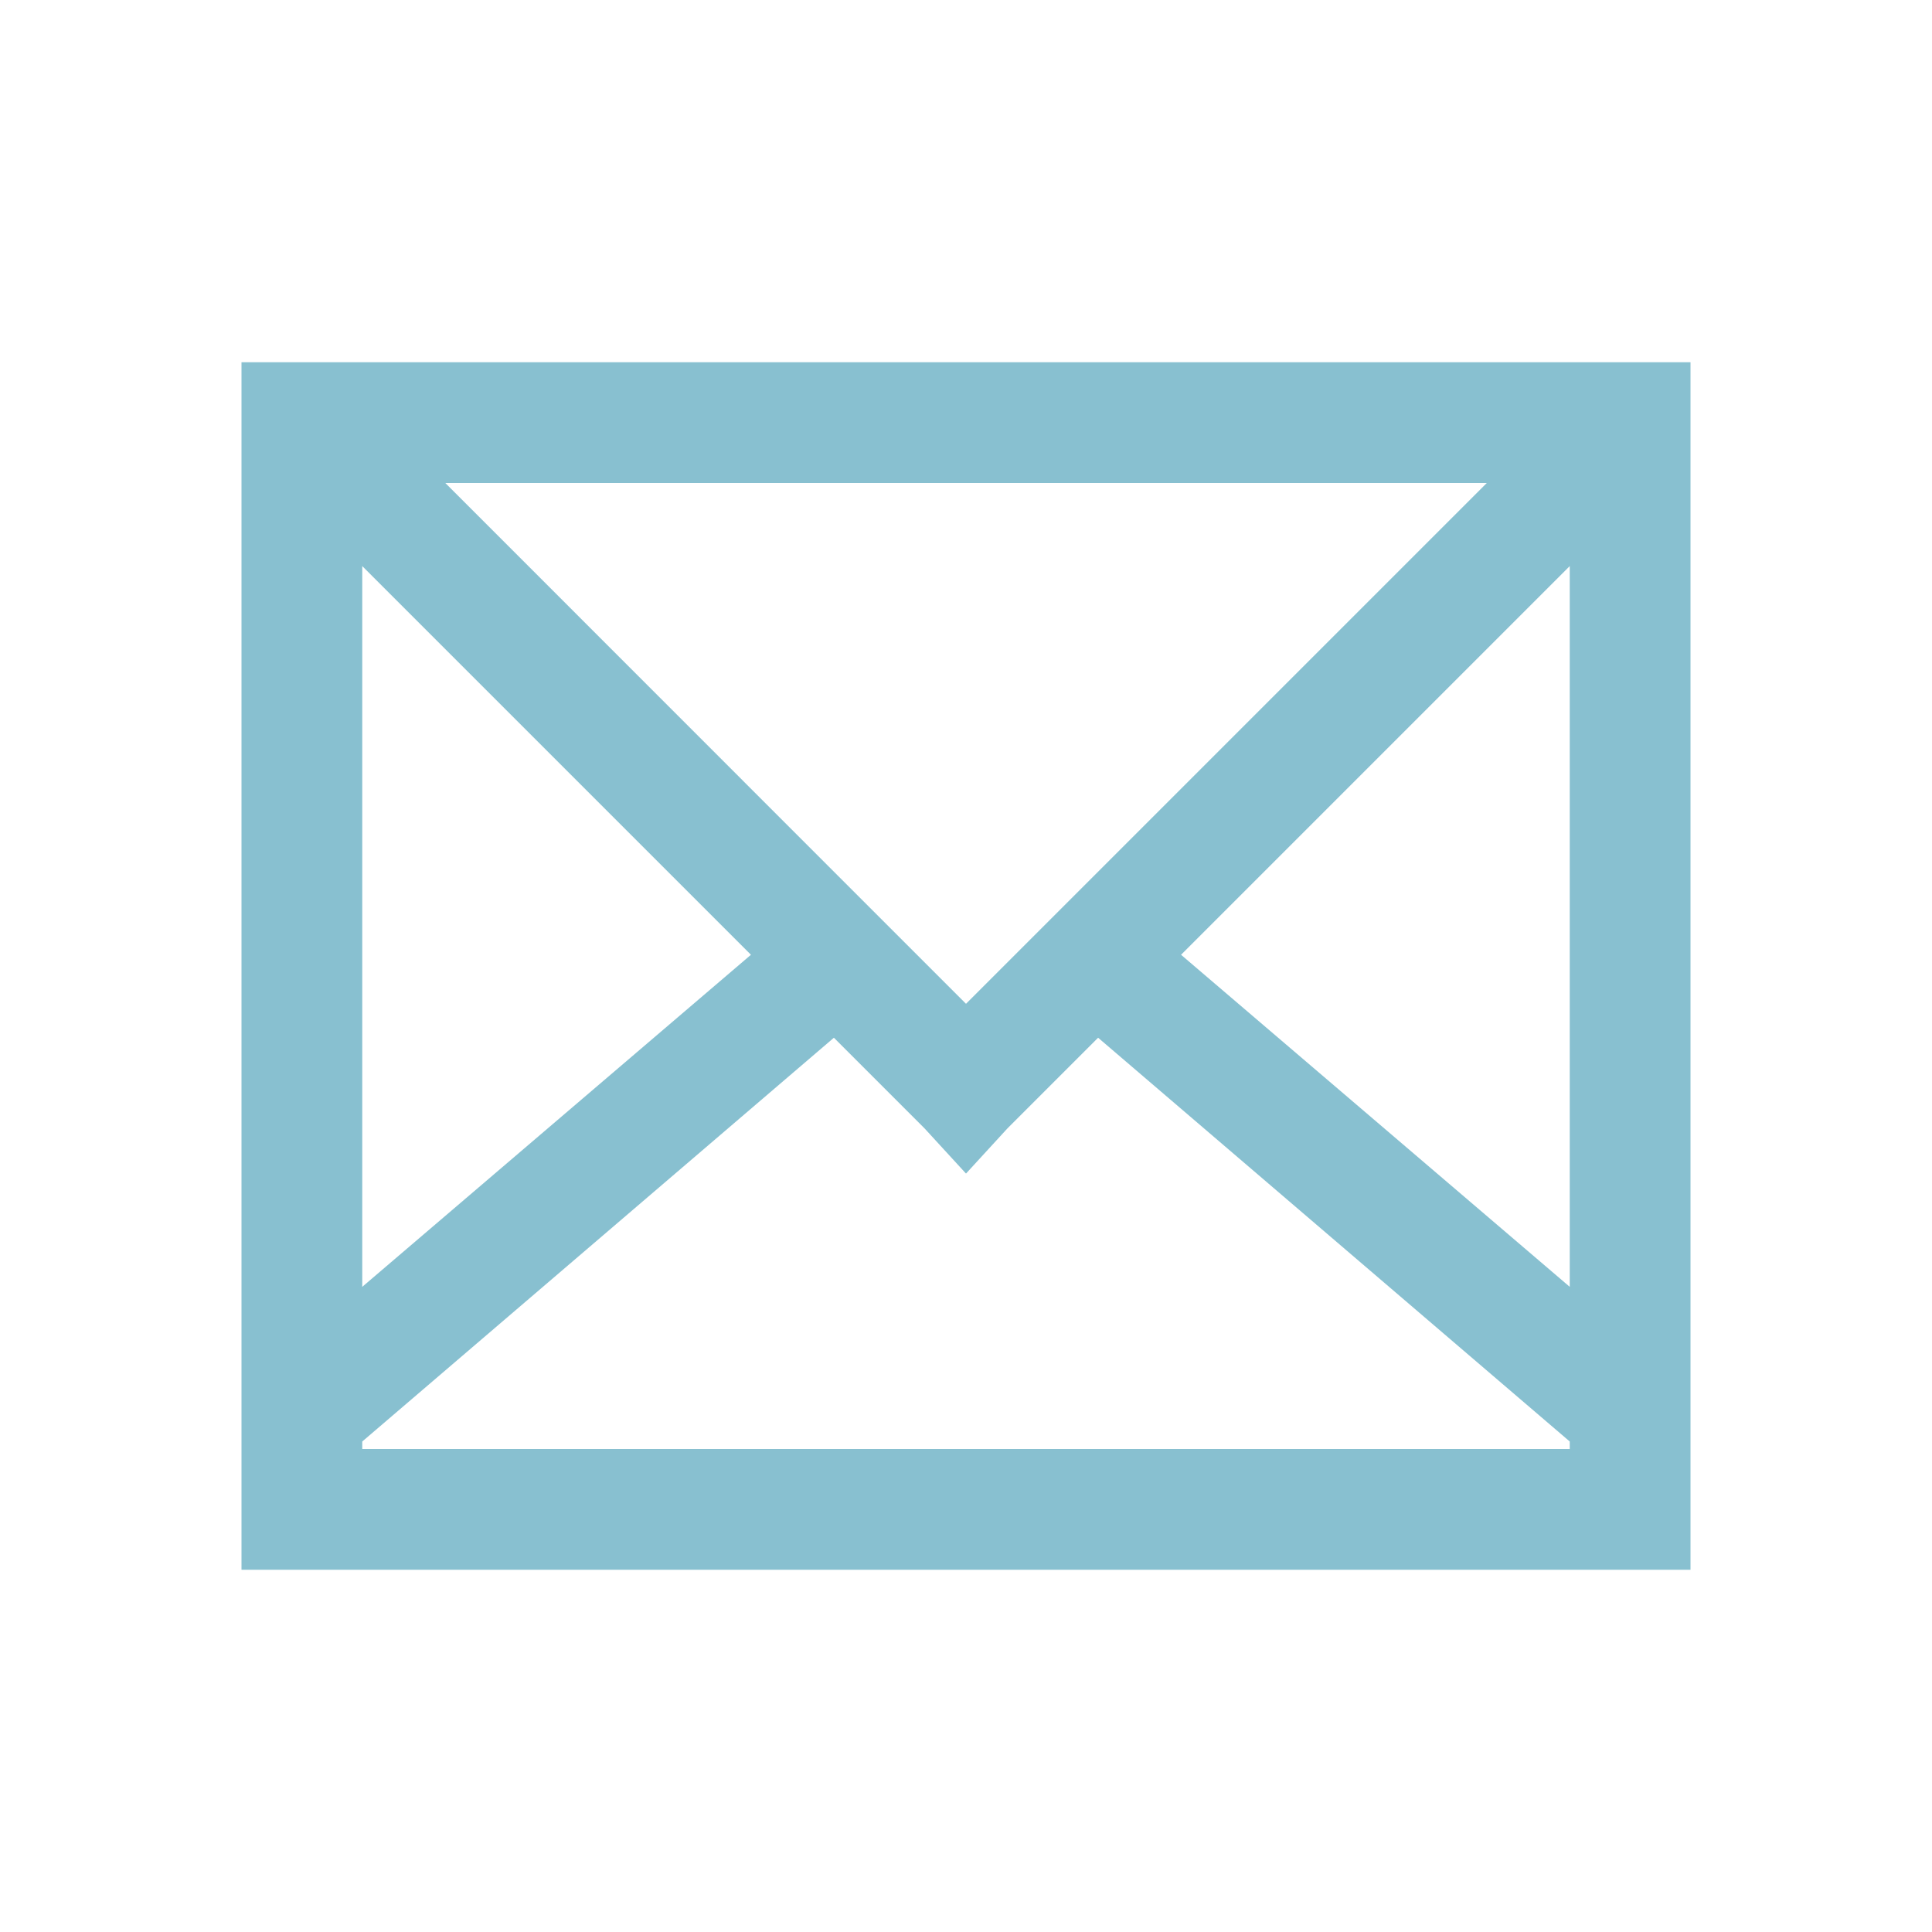 <svg width="16" height="16" xmlns="http://www.w3.org/2000/svg">
 <path d="M2 3v10h12V3H2.687zm1.688 1h8.625L8 8.313 6.937 7.25zM3 4.688l3.219 3.219L3 10.657zm10 0v5.969l-3.219-2.75zM6.906 8.594l.75.75.344.375.344-.375.75-.75L13 11.938V12H3v-.062z" fill="#88c0d0"/>
</svg>

